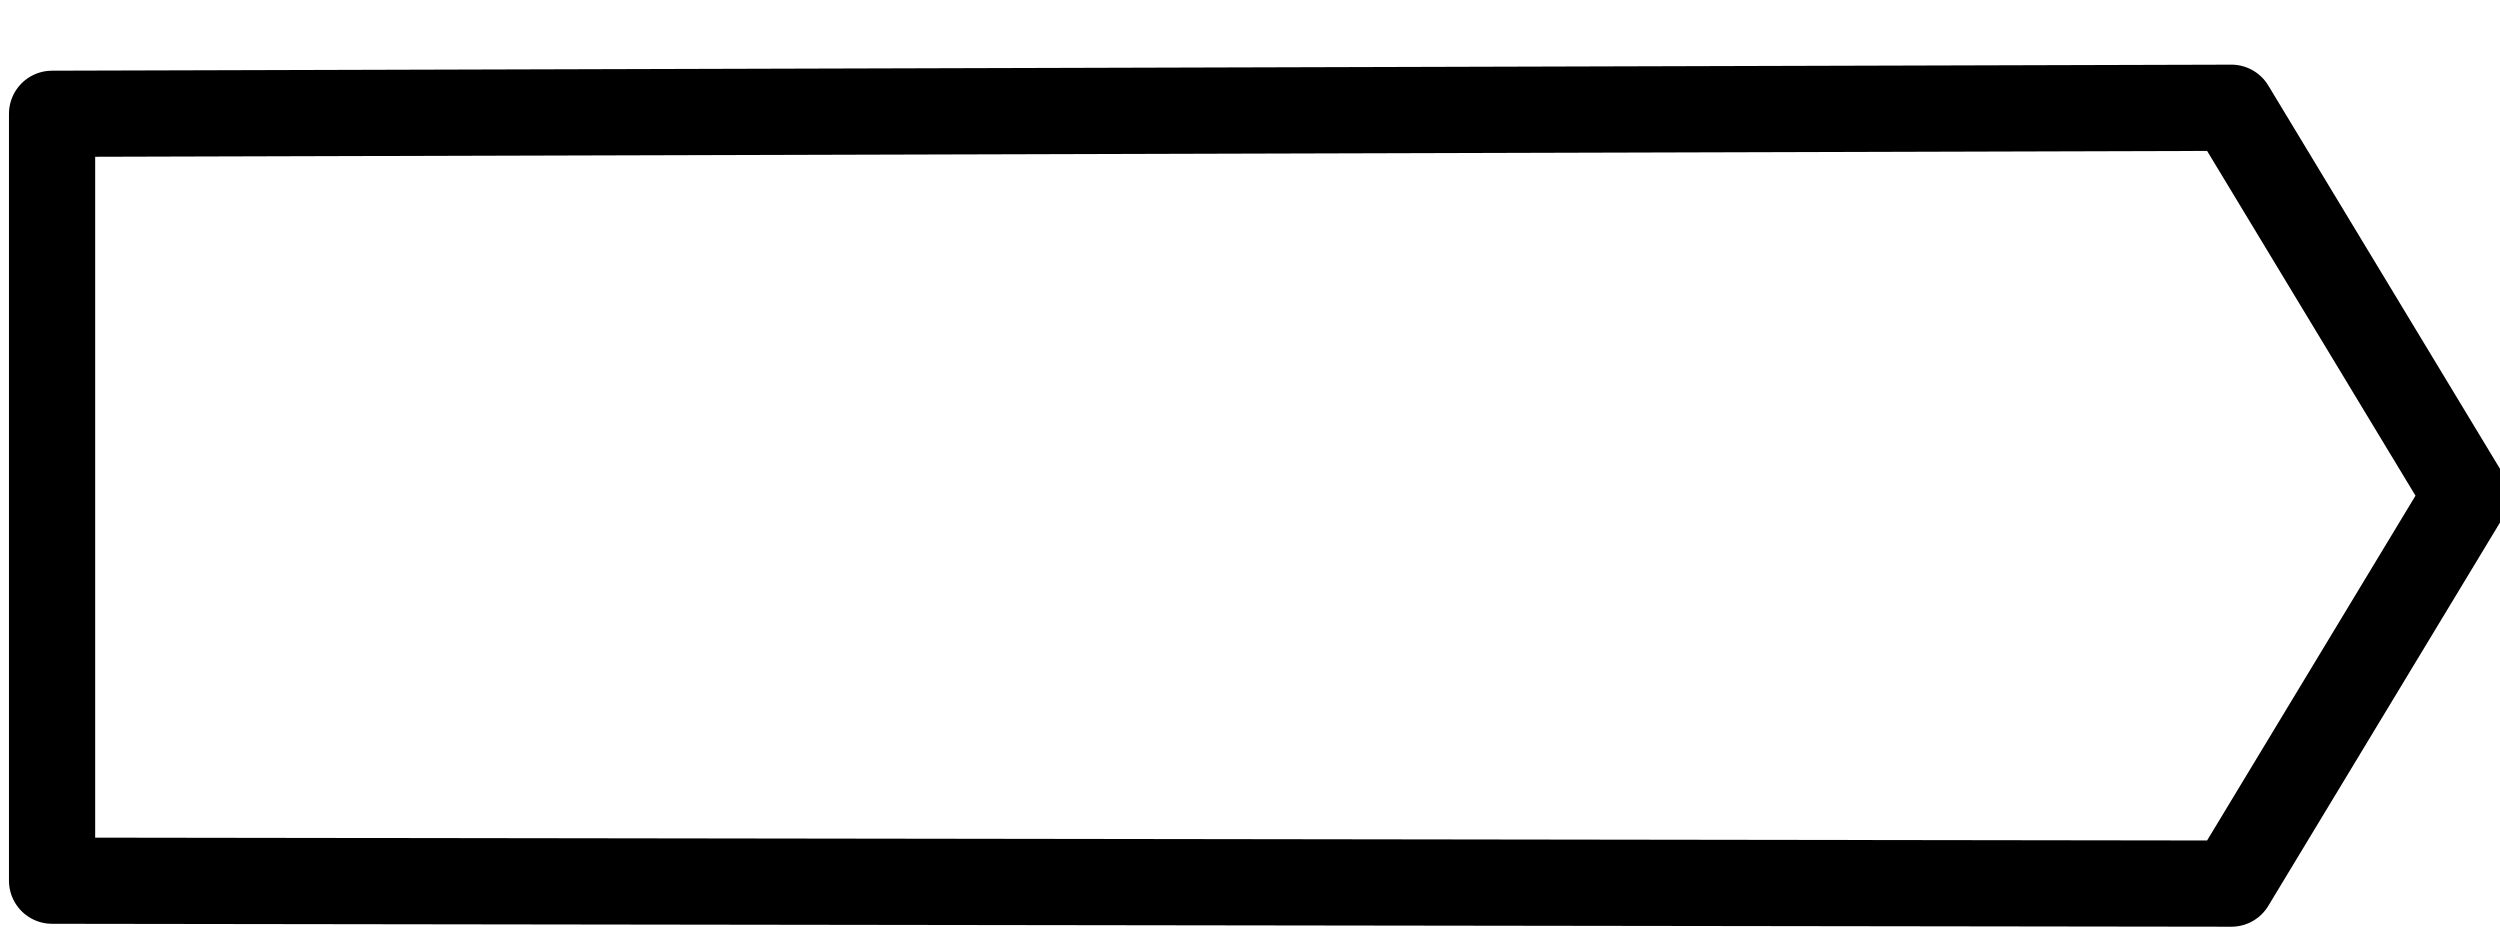 <svg width="29" height="11" fill="none" xmlns="http://www.w3.org/2000/svg">
  <g clip-path="url(#clip0_13_20)">
    <path d="M.604 10.215V1.32l25.28-.07 2.72 4.5-2.72 4.5-25.28-.034Z" stroke="#000" stroke-linecap="round" stroke-linejoin="round"/>
    <path d="m24.25 1.37-1.46 8.804-5.986-8.805-1.75 8.805-1.199-8.805-2.43 8.805L7.683 1.37l-1.446 8.805L5.094 1.37l-1.692 8.805L.771 1.37"/>
  </g>
</svg>
